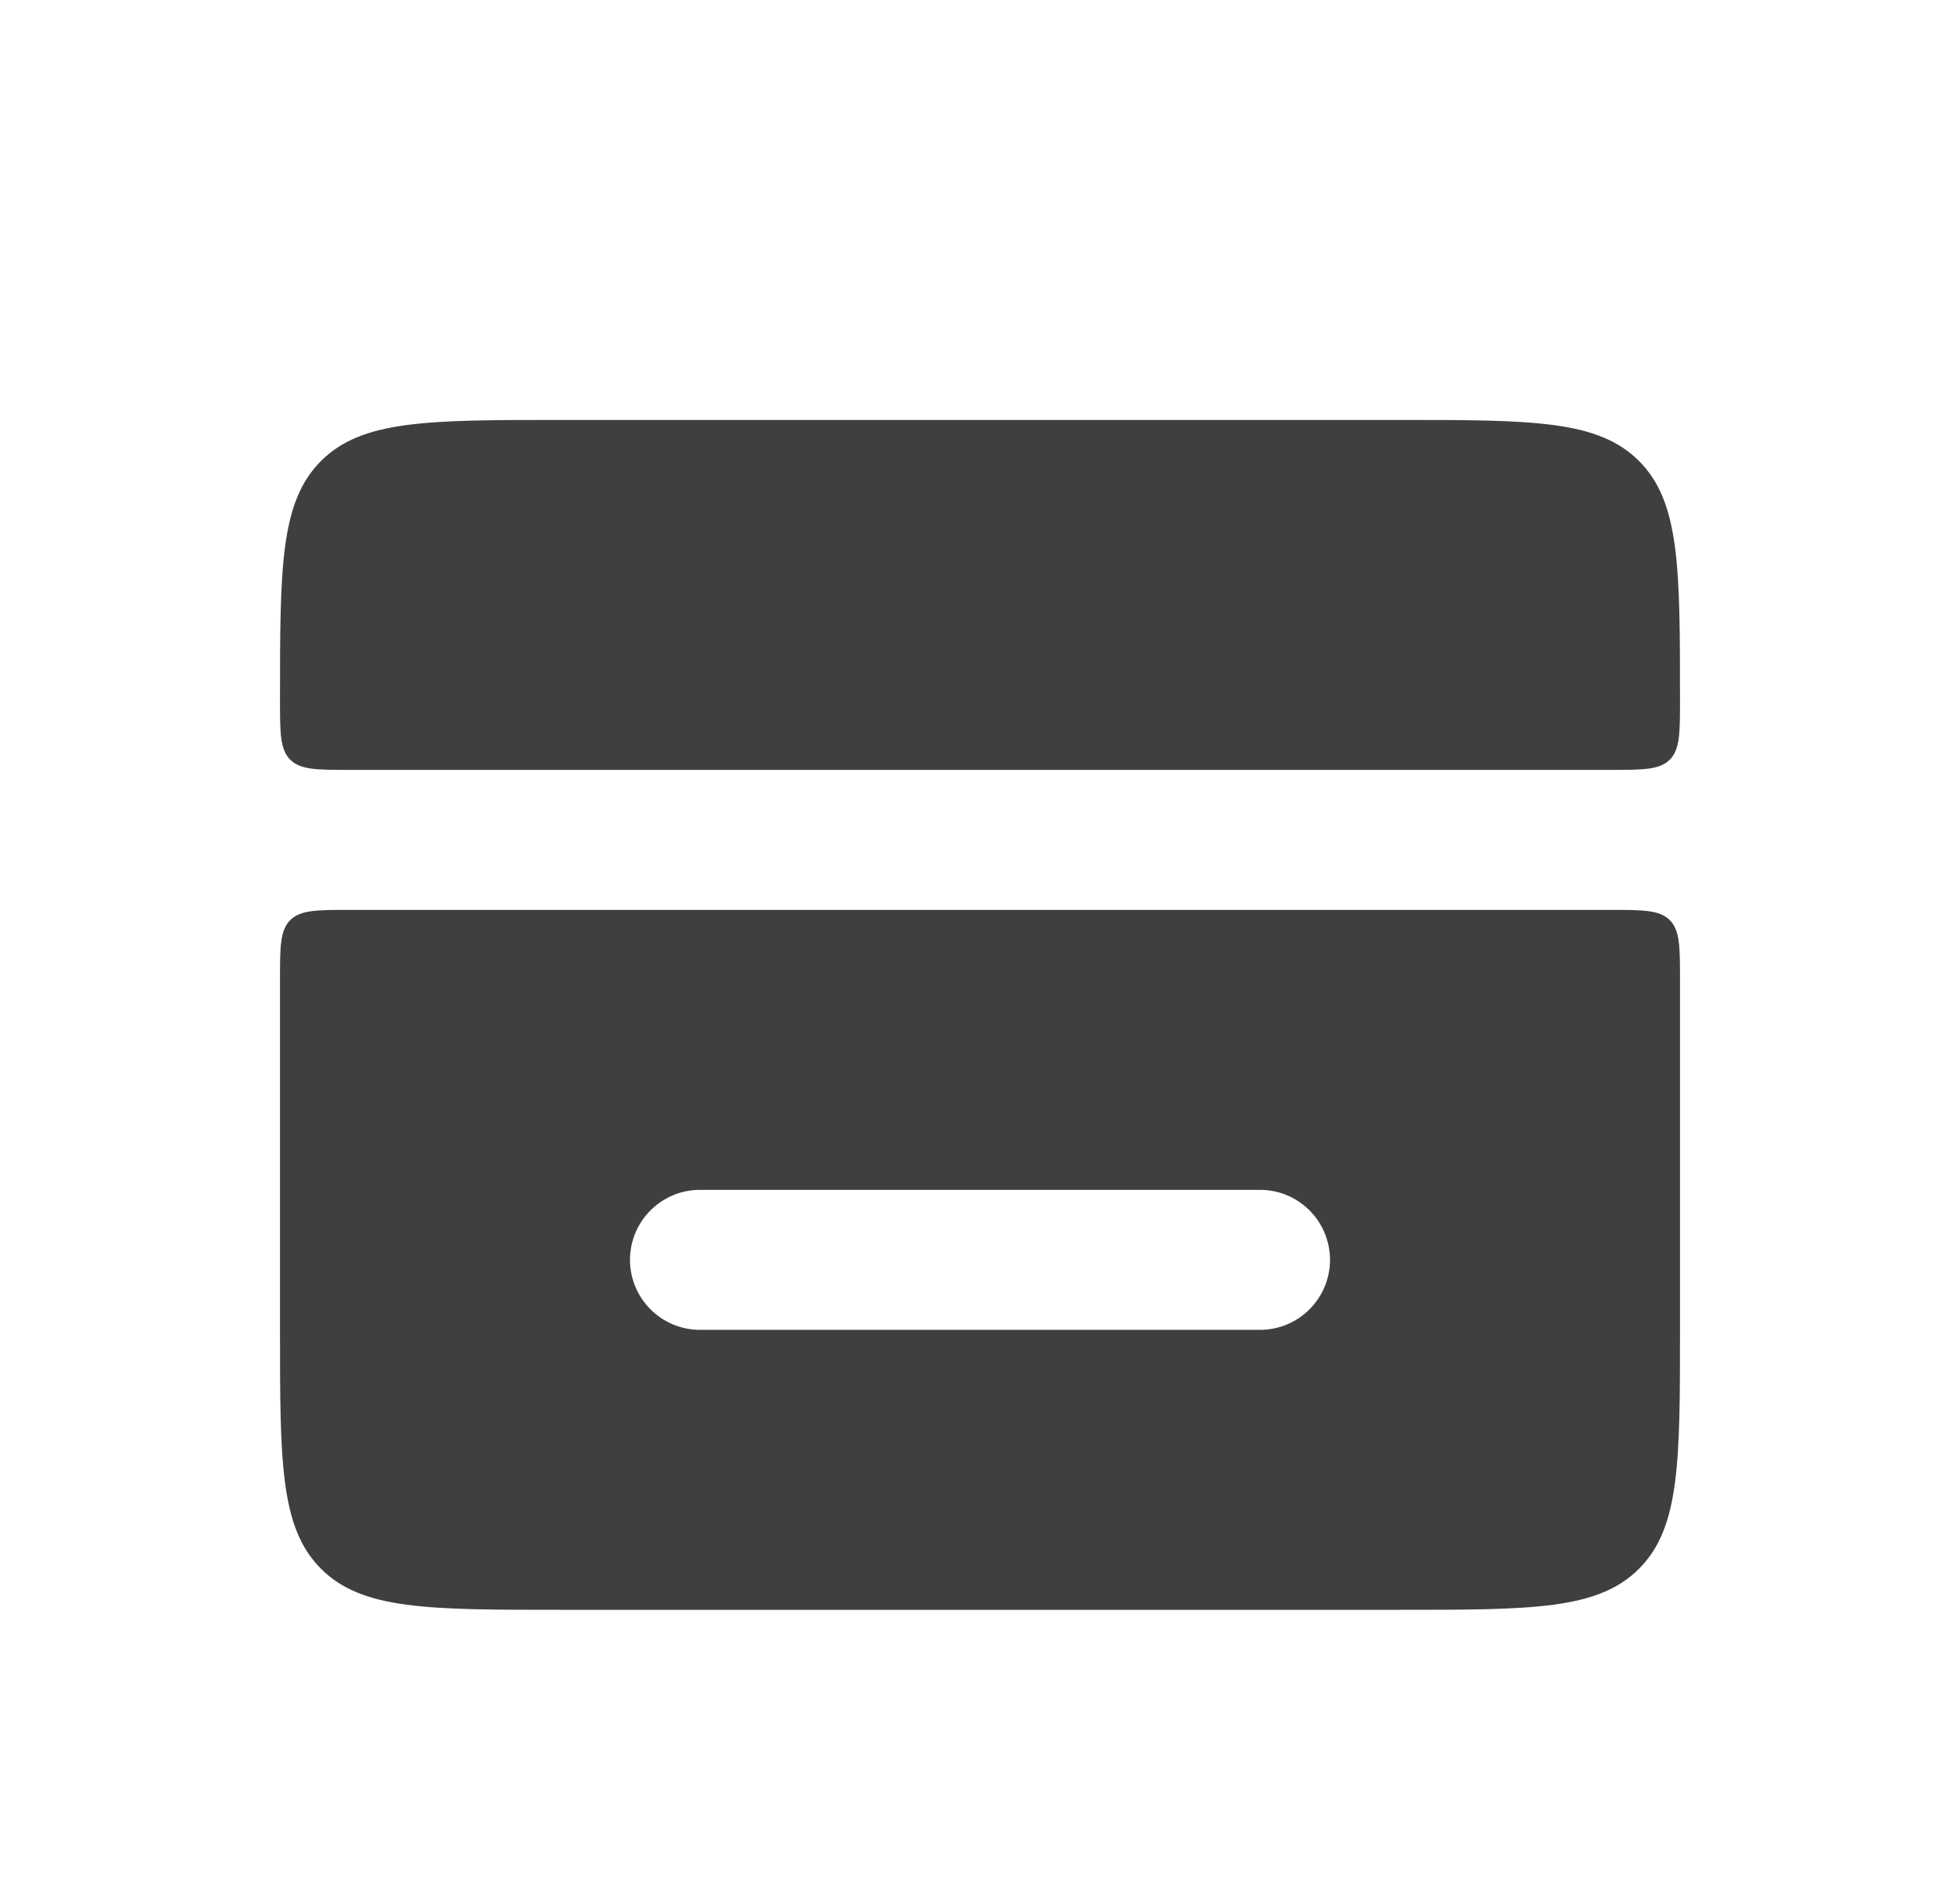 <svg width="28" height="27" viewBox="0 0 28 27" fill="none" xmlns="http://www.w3.org/2000/svg">
<g filter="url(#filter0_d_598_10091)">
<path d="M4 6C4 4.114 4 3.172 4.586 2.586C5.172 2 6.114 2 8 2H20C21.886 2 22.828 2 23.414 2.586C24 3.172 24 4.114 24 6V6C24 6.471 24 6.707 23.854 6.854C23.707 7 23.471 7 23 7H5C4.529 7 4.293 7 4.146 6.854C4 6.707 4 6.471 4 6V6Z" fill="#3F3F3F"/>
<path fill-rule="evenodd" clip-rule="evenodd" d="M4.586 18.414C4 17.828 4 16.886 4 15V10C4 9.529 4 9.293 4.146 9.146C4.293 9 4.529 9 5 9H23C23.471 9 23.707 9 23.854 9.146C24 9.293 24 9.529 24 10V15C24 16.886 24 17.828 23.414 18.414C22.828 19 21.886 19 20 19H8C6.114 19 5.172 19 4.586 18.414ZM10 13C9.448 13 9 13.448 9 14C9 14.552 9.448 15 10 15H18C18.552 15 19 14.552 19 14C19 13.448 18.552 13 18 13H10Z" fill="#3F3F3F"/>
</g>
<defs>
<filter id="filter0_d_598_10091" x="0" y="2" width="28" height="25" filterUnits="userSpaceOnUse" color-interpolation-filters="sRGB">
<feFlood flood-opacity="0" result="BackgroundImageFix"/>
<feColorMatrix in="SourceAlpha" type="matrix" values="0 0 0 0 0 0 0 0 0 0 0 0 0 0 0 0 0 0 127 0" result="hardAlpha"/>
<feOffset dy="4"/>
<feGaussianBlur stdDeviation="2"/>
<feComposite in2="hardAlpha" operator="out"/>
<feColorMatrix type="matrix" values="0 0 0 0 0 0 0 0 0 0 0 0 0 0 0 0 0 0 0.25 0"/>
<feBlend mode="normal" in2="BackgroundImageFix" result="effect1_dropShadow_598_10091"/>
<feBlend mode="normal" in="SourceGraphic" in2="effect1_dropShadow_598_10091" result="shape"/>
</filter>
</defs>
</svg>
